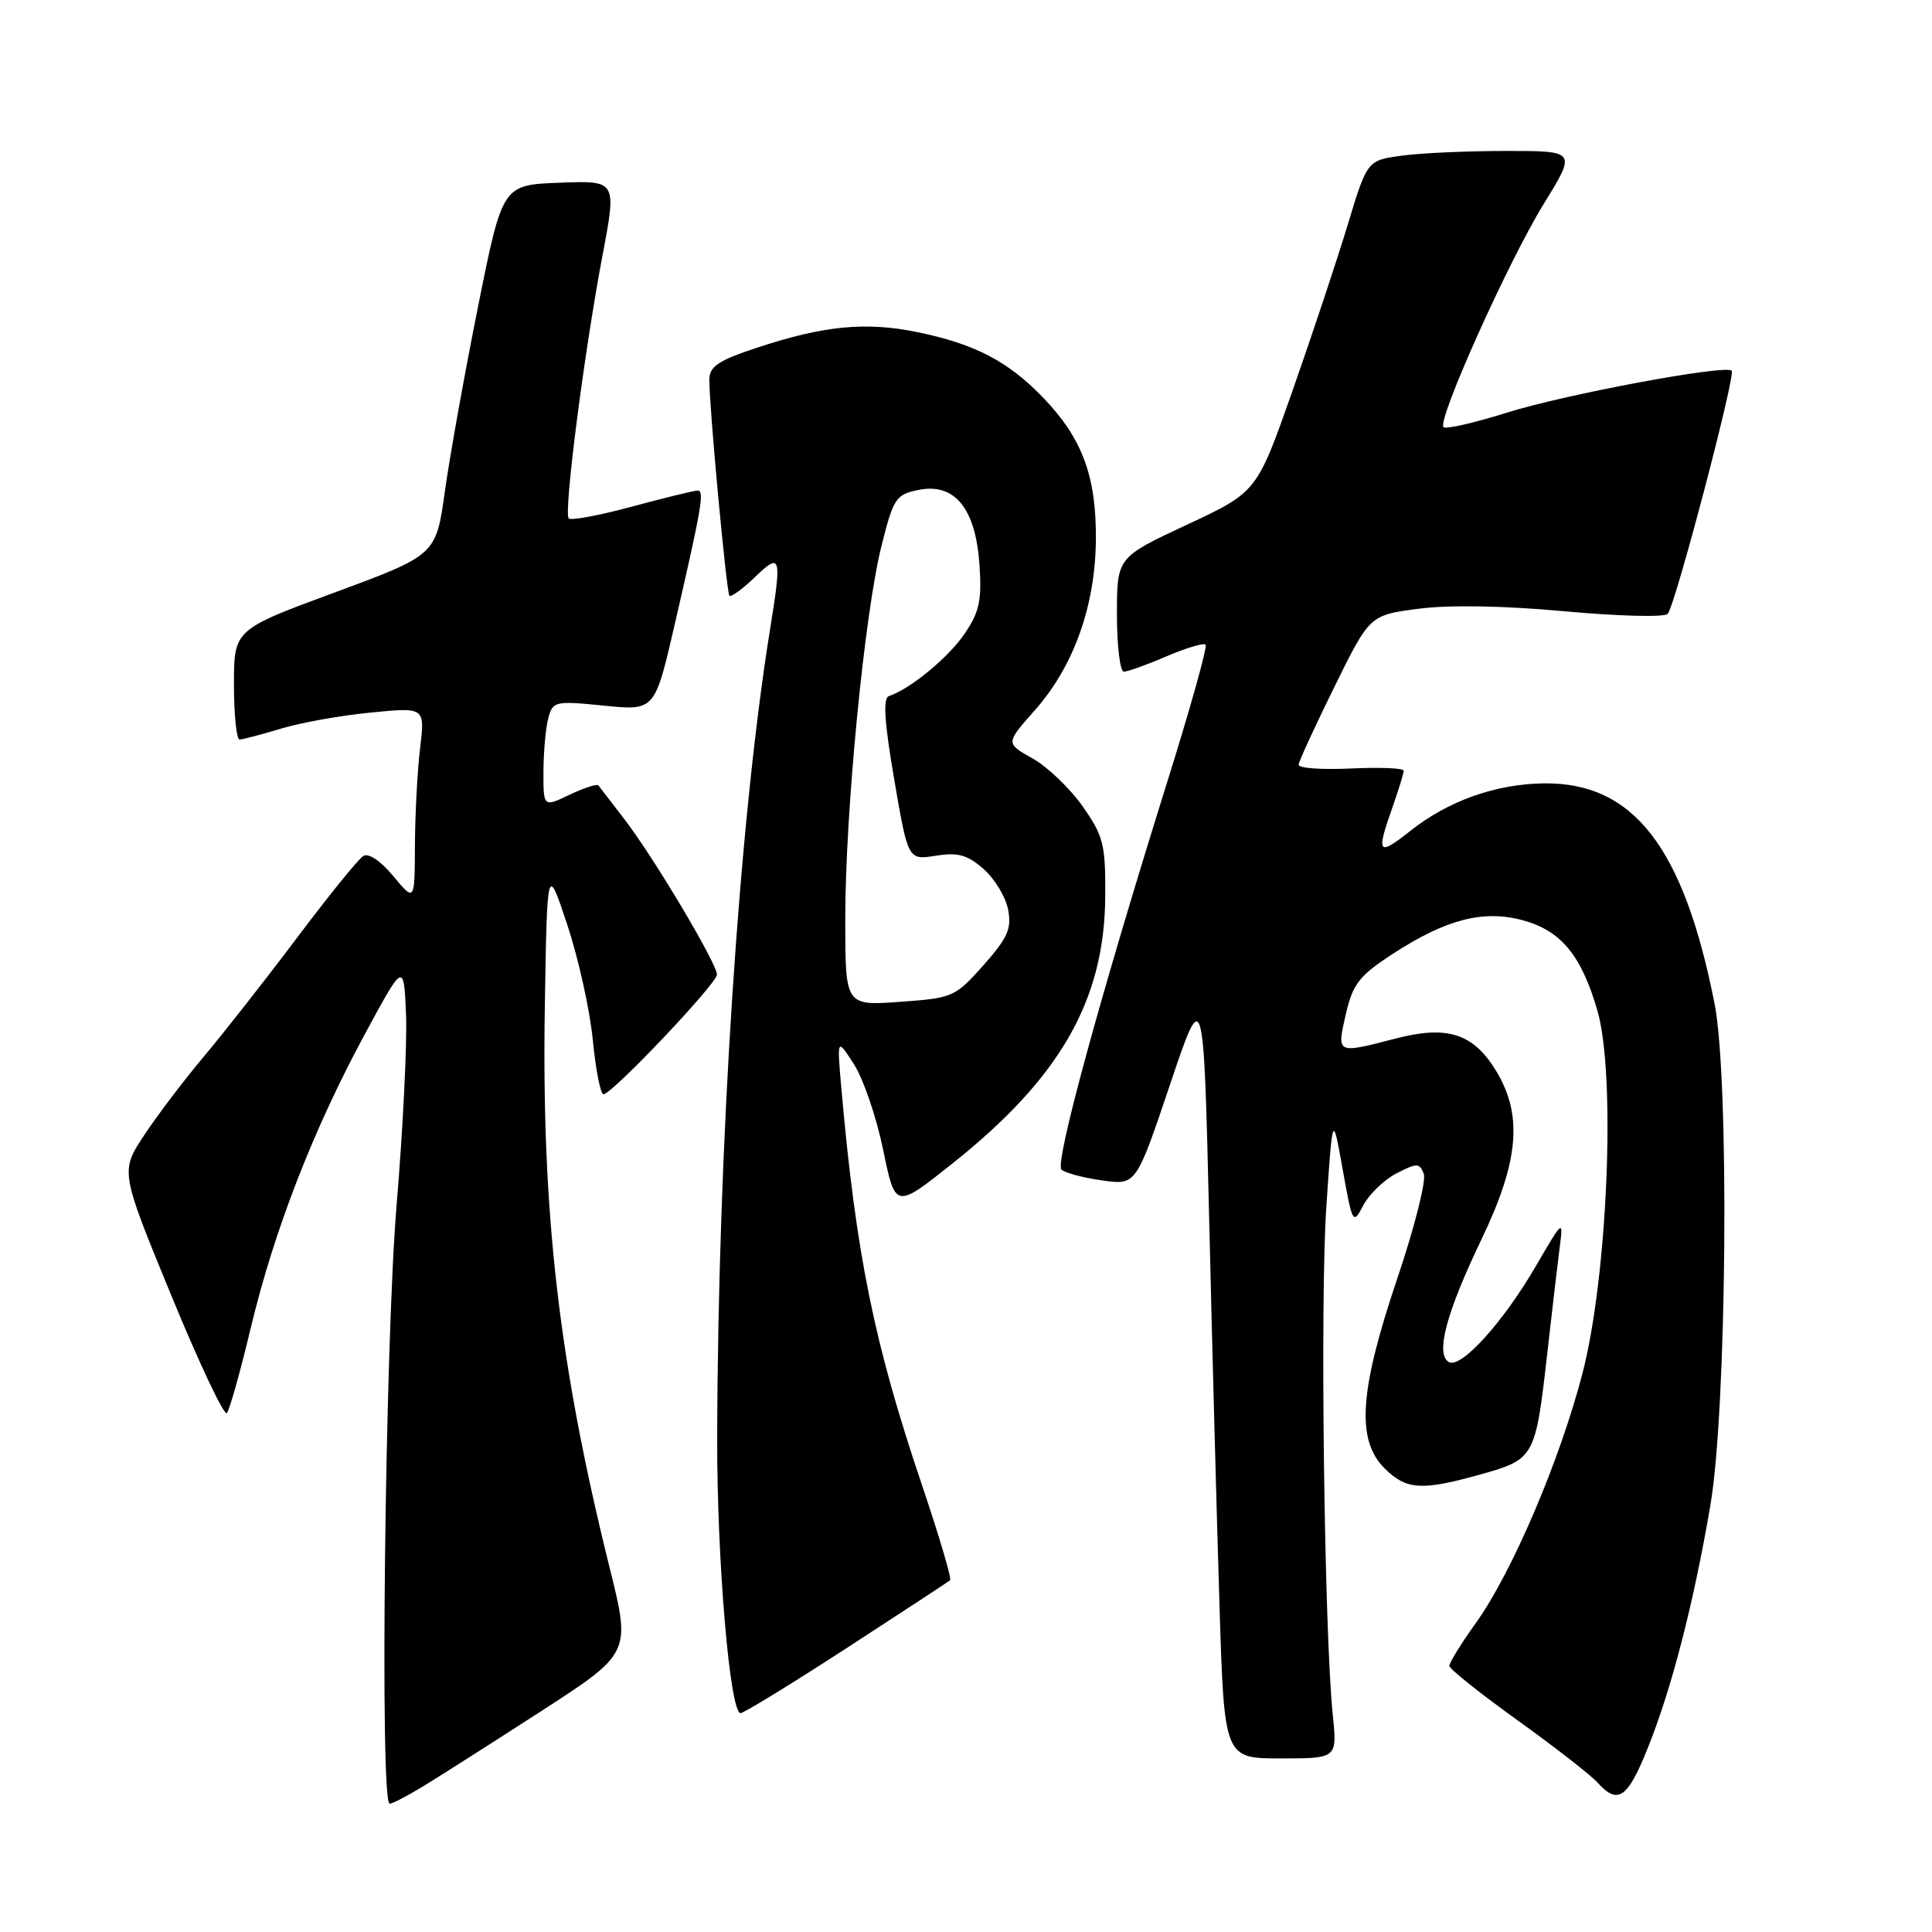 <?xml version="1.0" encoding="UTF-8" standalone="no"?>
<!DOCTYPE svg PUBLIC "-//W3C//DTD SVG 1.1//EN" "http://www.w3.org/Graphics/SVG/1.1/DTD/svg11.dtd" >
<svg xmlns="http://www.w3.org/2000/svg" xmlns:xlink="http://www.w3.org/1999/xlink" version="1.1" viewBox="0 0 256 256">
 <g >
 <path fill="currentColor"
d=" M 55.88 236.81 C 57.87 235.61 64.92 231.12 71.55 226.84 C 83.59 219.06 83.59 219.06 80.79 207.78 C 74.06 180.69 71.76 160.76 72.19 133.50 C 72.50 114.50 72.50 114.50 75.17 122.55 C 76.64 126.97 78.16 133.83 78.55 137.80 C 78.94 141.76 79.57 145.00 79.96 145.00 C 81.09 145.00 95.00 130.32 95.00 129.14 C 95.00 127.67 86.62 113.59 82.75 108.57 C 81.03 106.33 79.47 104.31 79.29 104.07 C 79.12 103.83 77.41 104.39 75.49 105.30 C 72.00 106.97 72.00 106.97 72.01 102.23 C 72.02 99.63 72.31 96.45 72.65 95.16 C 73.25 92.92 73.54 92.85 80.02 93.50 C 86.76 94.18 86.76 94.18 89.38 82.84 C 93.00 67.13 93.37 65.00 92.44 65.00 C 92.00 65.00 88.10 65.95 83.77 67.12 C 79.45 68.29 75.66 69.00 75.36 68.69 C 74.66 68.00 77.42 46.55 79.86 33.71 C 81.71 23.92 81.71 23.92 74.15 24.21 C 66.58 24.50 66.58 24.50 63.37 40.50 C 61.60 49.30 59.62 60.33 58.96 65.02 C 57.78 73.54 57.78 73.54 44.39 78.49 C 31.00 83.43 31.00 83.43 31.00 90.72 C 31.00 94.72 31.34 98.00 31.75 97.99 C 32.16 97.98 34.61 97.34 37.19 96.56 C 39.77 95.77 45.12 94.81 49.09 94.42 C 56.31 93.71 56.31 93.71 55.67 99.11 C 55.31 102.07 55.00 107.88 54.98 112.00 C 54.95 119.50 54.95 119.50 52.12 116.10 C 50.45 114.08 48.83 112.99 48.14 113.42 C 47.49 113.81 43.52 118.72 39.31 124.32 C 35.10 129.92 29.56 136.97 27.01 140.00 C 24.46 143.03 20.92 147.68 19.15 150.35 C 15.93 155.20 15.93 155.20 22.67 171.59 C 26.38 180.61 29.70 187.65 30.06 187.24 C 30.42 186.83 31.85 181.73 33.24 175.90 C 36.33 163.01 41.51 149.66 48.36 137.00 C 53.50 127.50 53.50 127.50 53.80 134.37 C 53.96 138.14 53.40 149.55 52.55 159.71 C 51.02 178.01 50.31 239.00 51.63 239.00 C 51.98 239.00 53.89 238.02 55.88 236.81 Z  M 218.34 231.62 C 221.52 223.69 224.40 212.52 226.63 199.49 C 228.81 186.80 229.17 143.06 227.19 133.00 C 223.09 112.23 216.44 103.65 204.55 103.80 C 198.17 103.89 191.92 106.11 186.91 110.07 C 182.58 113.50 182.32 113.18 184.50 107.00 C 185.32 104.66 186.00 102.47 186.00 102.12 C 186.00 101.78 182.85 101.65 179.00 101.83 C 175.15 102.01 172.03 101.79 172.07 101.33 C 172.11 100.87 174.25 96.22 176.82 91.00 C 181.50 81.50 181.50 81.50 188.00 80.66 C 192.06 80.13 199.32 80.26 207.36 81.00 C 214.43 81.65 220.56 81.81 220.98 81.34 C 221.97 80.25 230.01 49.68 229.46 49.12 C 228.63 48.29 207.35 52.26 199.66 54.68 C 195.34 56.04 191.57 56.90 191.27 56.60 C 190.39 55.72 199.87 34.61 204.57 26.99 C 208.88 20.00 208.88 20.00 199.58 20.00 C 194.47 20.00 188.23 20.28 185.72 20.63 C 181.16 21.25 181.16 21.25 178.55 29.88 C 177.11 34.62 173.82 44.51 171.24 51.85 C 166.54 65.20 166.54 65.20 157.27 69.53 C 148.00 73.86 148.00 73.86 148.00 81.43 C 148.00 85.59 148.41 89.00 148.92 89.00 C 149.42 89.00 151.96 88.09 154.56 86.97 C 157.16 85.86 159.49 85.16 159.75 85.42 C 160.01 85.68 157.71 93.90 154.64 103.69 C 145.71 132.23 139.73 154.14 140.65 154.98 C 141.12 155.41 143.53 156.06 146.02 156.41 C 150.54 157.05 150.54 157.05 155.01 143.78 C 159.48 130.50 159.48 130.50 160.22 161.50 C 160.62 178.55 161.24 201.61 161.59 212.75 C 162.22 233.00 162.22 233.00 169.70 233.00 C 177.19 233.00 177.19 233.00 176.60 227.25 C 175.47 216.17 174.91 172.38 175.74 160.00 C 176.58 147.50 176.58 147.50 177.91 154.94 C 179.21 162.21 179.28 162.32 180.65 159.70 C 181.42 158.23 183.40 156.33 185.04 155.48 C 187.77 154.07 188.09 154.08 188.66 155.55 C 189.00 156.44 187.42 162.69 185.14 169.43 C 180.12 184.30 179.69 190.78 183.45 194.55 C 186.35 197.44 188.36 197.56 196.28 195.34 C 203.31 193.37 203.47 193.07 205.00 179.50 C 205.62 174.00 206.36 167.70 206.64 165.50 C 207.16 161.50 207.16 161.50 203.53 167.73 C 199.16 175.25 193.53 181.45 191.96 180.47 C 190.19 179.38 191.64 173.95 196.29 164.25 C 201.30 153.83 201.82 147.68 198.17 141.78 C 195.17 136.92 191.74 135.84 184.94 137.61 C 177.04 139.65 177.12 139.69 178.33 134.38 C 179.25 130.40 180.09 129.30 184.45 126.46 C 191.52 121.83 196.52 120.52 201.74 121.93 C 206.83 123.30 209.52 126.55 211.66 133.89 C 214.13 142.40 213.03 169.12 209.68 182.00 C 206.67 193.58 200.33 208.41 195.55 215.07 C 193.60 217.78 192.02 220.34 192.05 220.75 C 192.08 221.16 196.14 224.40 201.07 227.94 C 206.00 231.48 210.77 235.19 211.67 236.19 C 214.38 239.19 215.66 238.31 218.34 231.62 Z  M 112.20 218.37 C 119.51 213.62 125.68 209.58 125.90 209.38 C 126.12 209.19 124.44 203.51 122.16 196.76 C 115.84 178.04 113.45 166.33 111.51 144.50 C 110.89 137.50 110.89 137.50 113.14 141.00 C 114.39 142.93 116.13 148.03 117.02 152.34 C 118.63 160.19 118.63 160.19 126.15 154.21 C 140.46 142.84 146.35 132.57 146.45 118.84 C 146.50 111.88 146.22 110.79 143.46 106.85 C 141.79 104.47 138.80 101.61 136.83 100.50 C 133.24 98.49 133.24 98.49 137.08 94.16 C 142.27 88.32 145.13 80.33 145.21 71.51 C 145.28 63.11 143.40 58.05 138.20 52.67 C 133.58 47.87 129.16 45.57 121.56 44.01 C 114.74 42.60 109.12 43.15 100.25 46.09 C 95.15 47.78 94.00 48.56 93.99 50.33 C 93.98 53.97 96.26 78.47 96.65 78.93 C 96.86 79.16 98.37 78.07 100.01 76.49 C 103.49 73.15 103.62 73.59 102.02 83.50 C 97.94 108.81 95.13 151.84 95.03 190.50 C 94.99 206.67 96.71 227.00 98.13 227.00 C 98.55 227.00 104.88 223.12 112.20 218.37 Z  M 112.00 121.81 C 112.00 107.59 114.55 81.28 116.81 72.30 C 118.39 66.01 118.71 65.52 121.70 64.92 C 126.49 63.95 129.26 67.33 129.78 74.76 C 130.11 79.55 129.79 81.07 127.81 83.98 C 125.67 87.13 120.62 91.29 117.78 92.24 C 116.98 92.51 117.18 95.66 118.49 103.29 C 120.32 113.97 120.32 113.97 123.99 113.39 C 126.93 112.92 128.18 113.26 130.33 115.15 C 131.80 116.44 133.26 118.86 133.58 120.53 C 134.07 123.05 133.52 124.28 130.31 127.90 C 126.57 132.11 126.26 132.25 119.23 132.75 C 112.00 133.27 112.00 133.27 112.00 121.81 Z "/>
</g>
</svg>